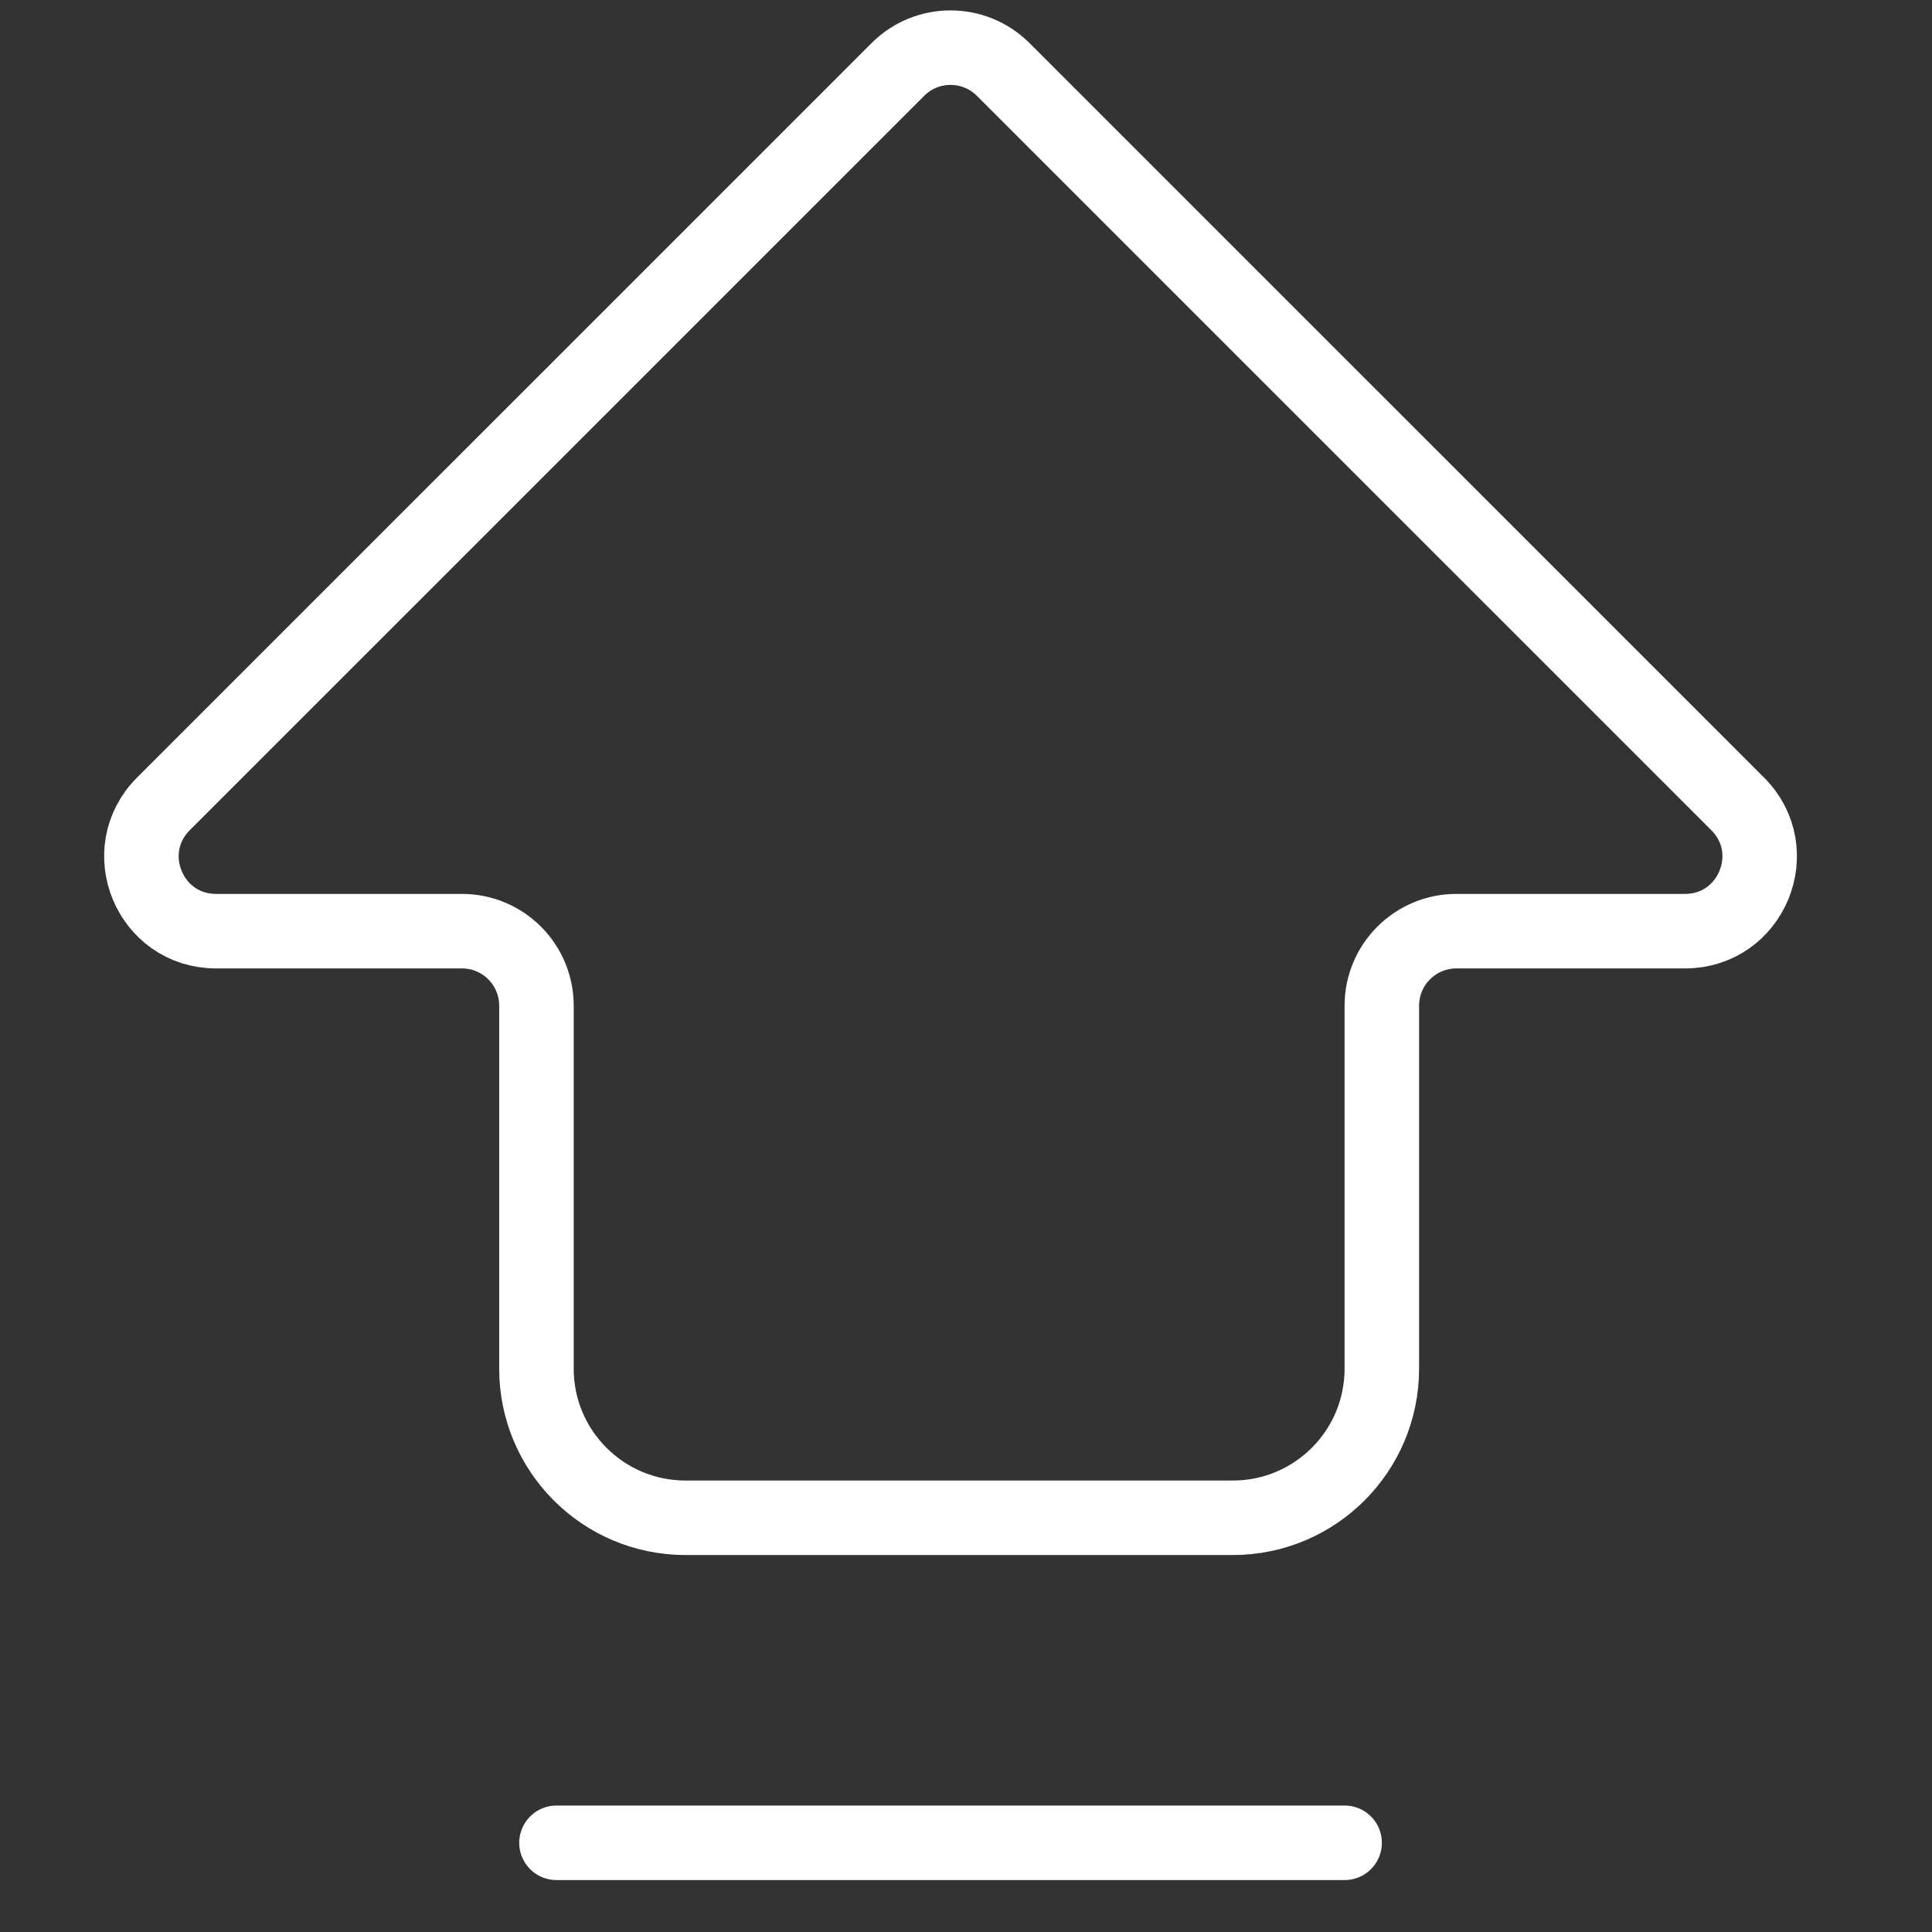 <svg width="30" height="30" viewBox="0 0 30 30" fill="none" xmlns="http://www.w3.org/2000/svg">
<rect x="0" y="0" width="30" height="30" fill="#333333" stroke="none"/>
<path d="M2.537 12.483L13.942 1.079C14.393 0.627 15.126 0.627 15.578 1.079L26.983 12.483C27.712 13.213 27.196 14.459 26.165 14.459H22.615C21.976 14.459 21.457 14.977 21.457 15.617V21.253C21.457 22.532 20.421 23.568 19.143 23.568H10.645C9.367 23.568 8.33 22.532 8.33 21.253V15.617C8.33 14.977 7.812 14.459 7.173 14.459H3.355C2.324 14.459 1.808 13.213 2.537 12.483Z" stroke="white" stroke-width="1.157" stroke-linecap="round" stroke-linejoin="round"/>
<line x1="8.641" y1="28.615" x2="20.879" y2="28.615" stroke="white" stroke-width="1.157" stroke-linecap="round" stroke-linejoin="round"/>
</svg>
